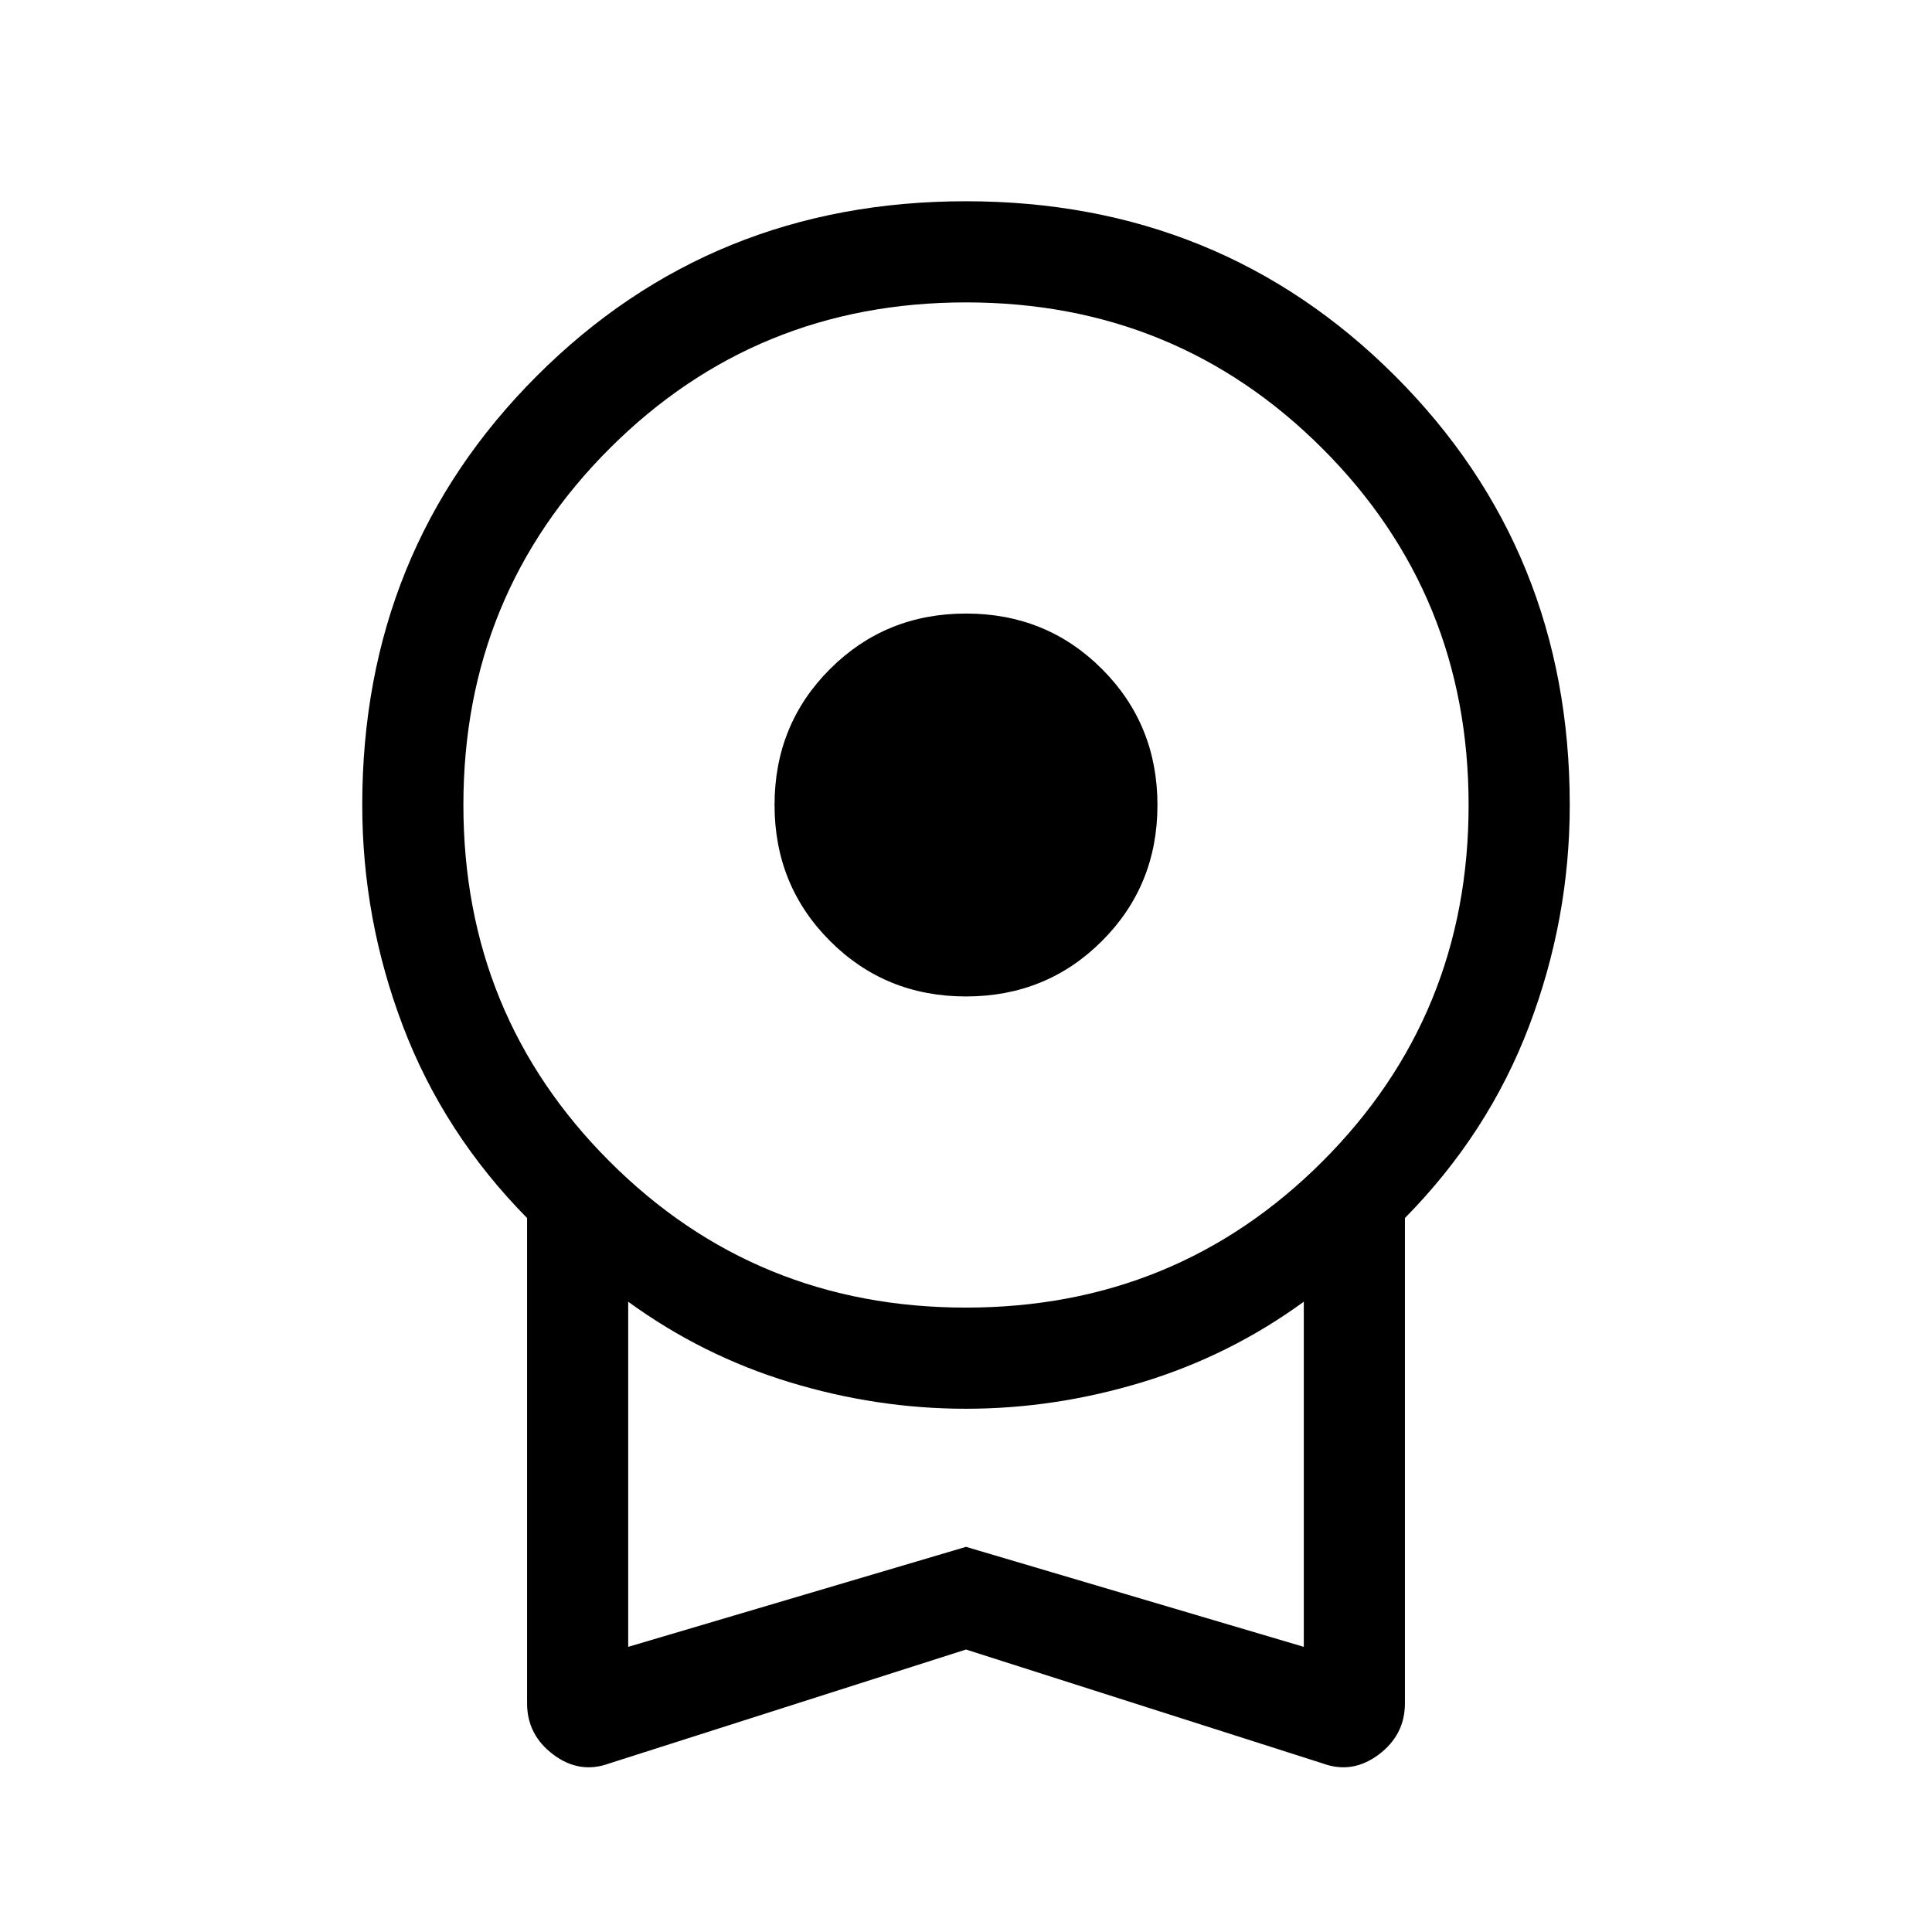 <svg xmlns="http://www.w3.org/2000/svg" height="40" viewBox="0 -960 960 960" width="40"><path d="M479.98-464.87q-40.01 0-67.56-27.57-27.55-27.57-27.55-67.58t27.57-67.56q27.57-27.55 67.58-27.55t67.56 27.57q27.55 27.57 27.55 67.58t-27.57 67.56q-27.57 27.55-67.58 27.55Zm.02 324.51L302.77-83.77q-14.72 5.41-27.79-4.36-13.08-9.78-13.08-25.51v-241.13q-41.39-42-61.64-95.23Q180-503.24 180-560q0-126.44 86.76-213.22T479.94-860q126.42 0 213.24 86.78Q780-686.44 780-560q0 56.76-20.26 110-20.25 53.23-61.64 95.23v241.13q0 15.73-13.08 25.51-13.07 9.77-27.79 4.36L480-140.36Zm-.03-169.9q104.49 0 177.13-72.61t72.64-177.1q0-104.49-72.61-177.13t-177.1-72.64q-104.49 0-177.13 72.61t-72.64 177.1q0 104.49 72.61 177.13t177.1 72.64ZM312.15-141.69 480-191.38l167.85 49.69v-171.49q-36.8 26.77-80.22 39.97Q524.22-260 479.92-260t-87.64-13.21q-43.33-13.2-80.13-39.97v171.49ZM480-227.64Z"/></svg>